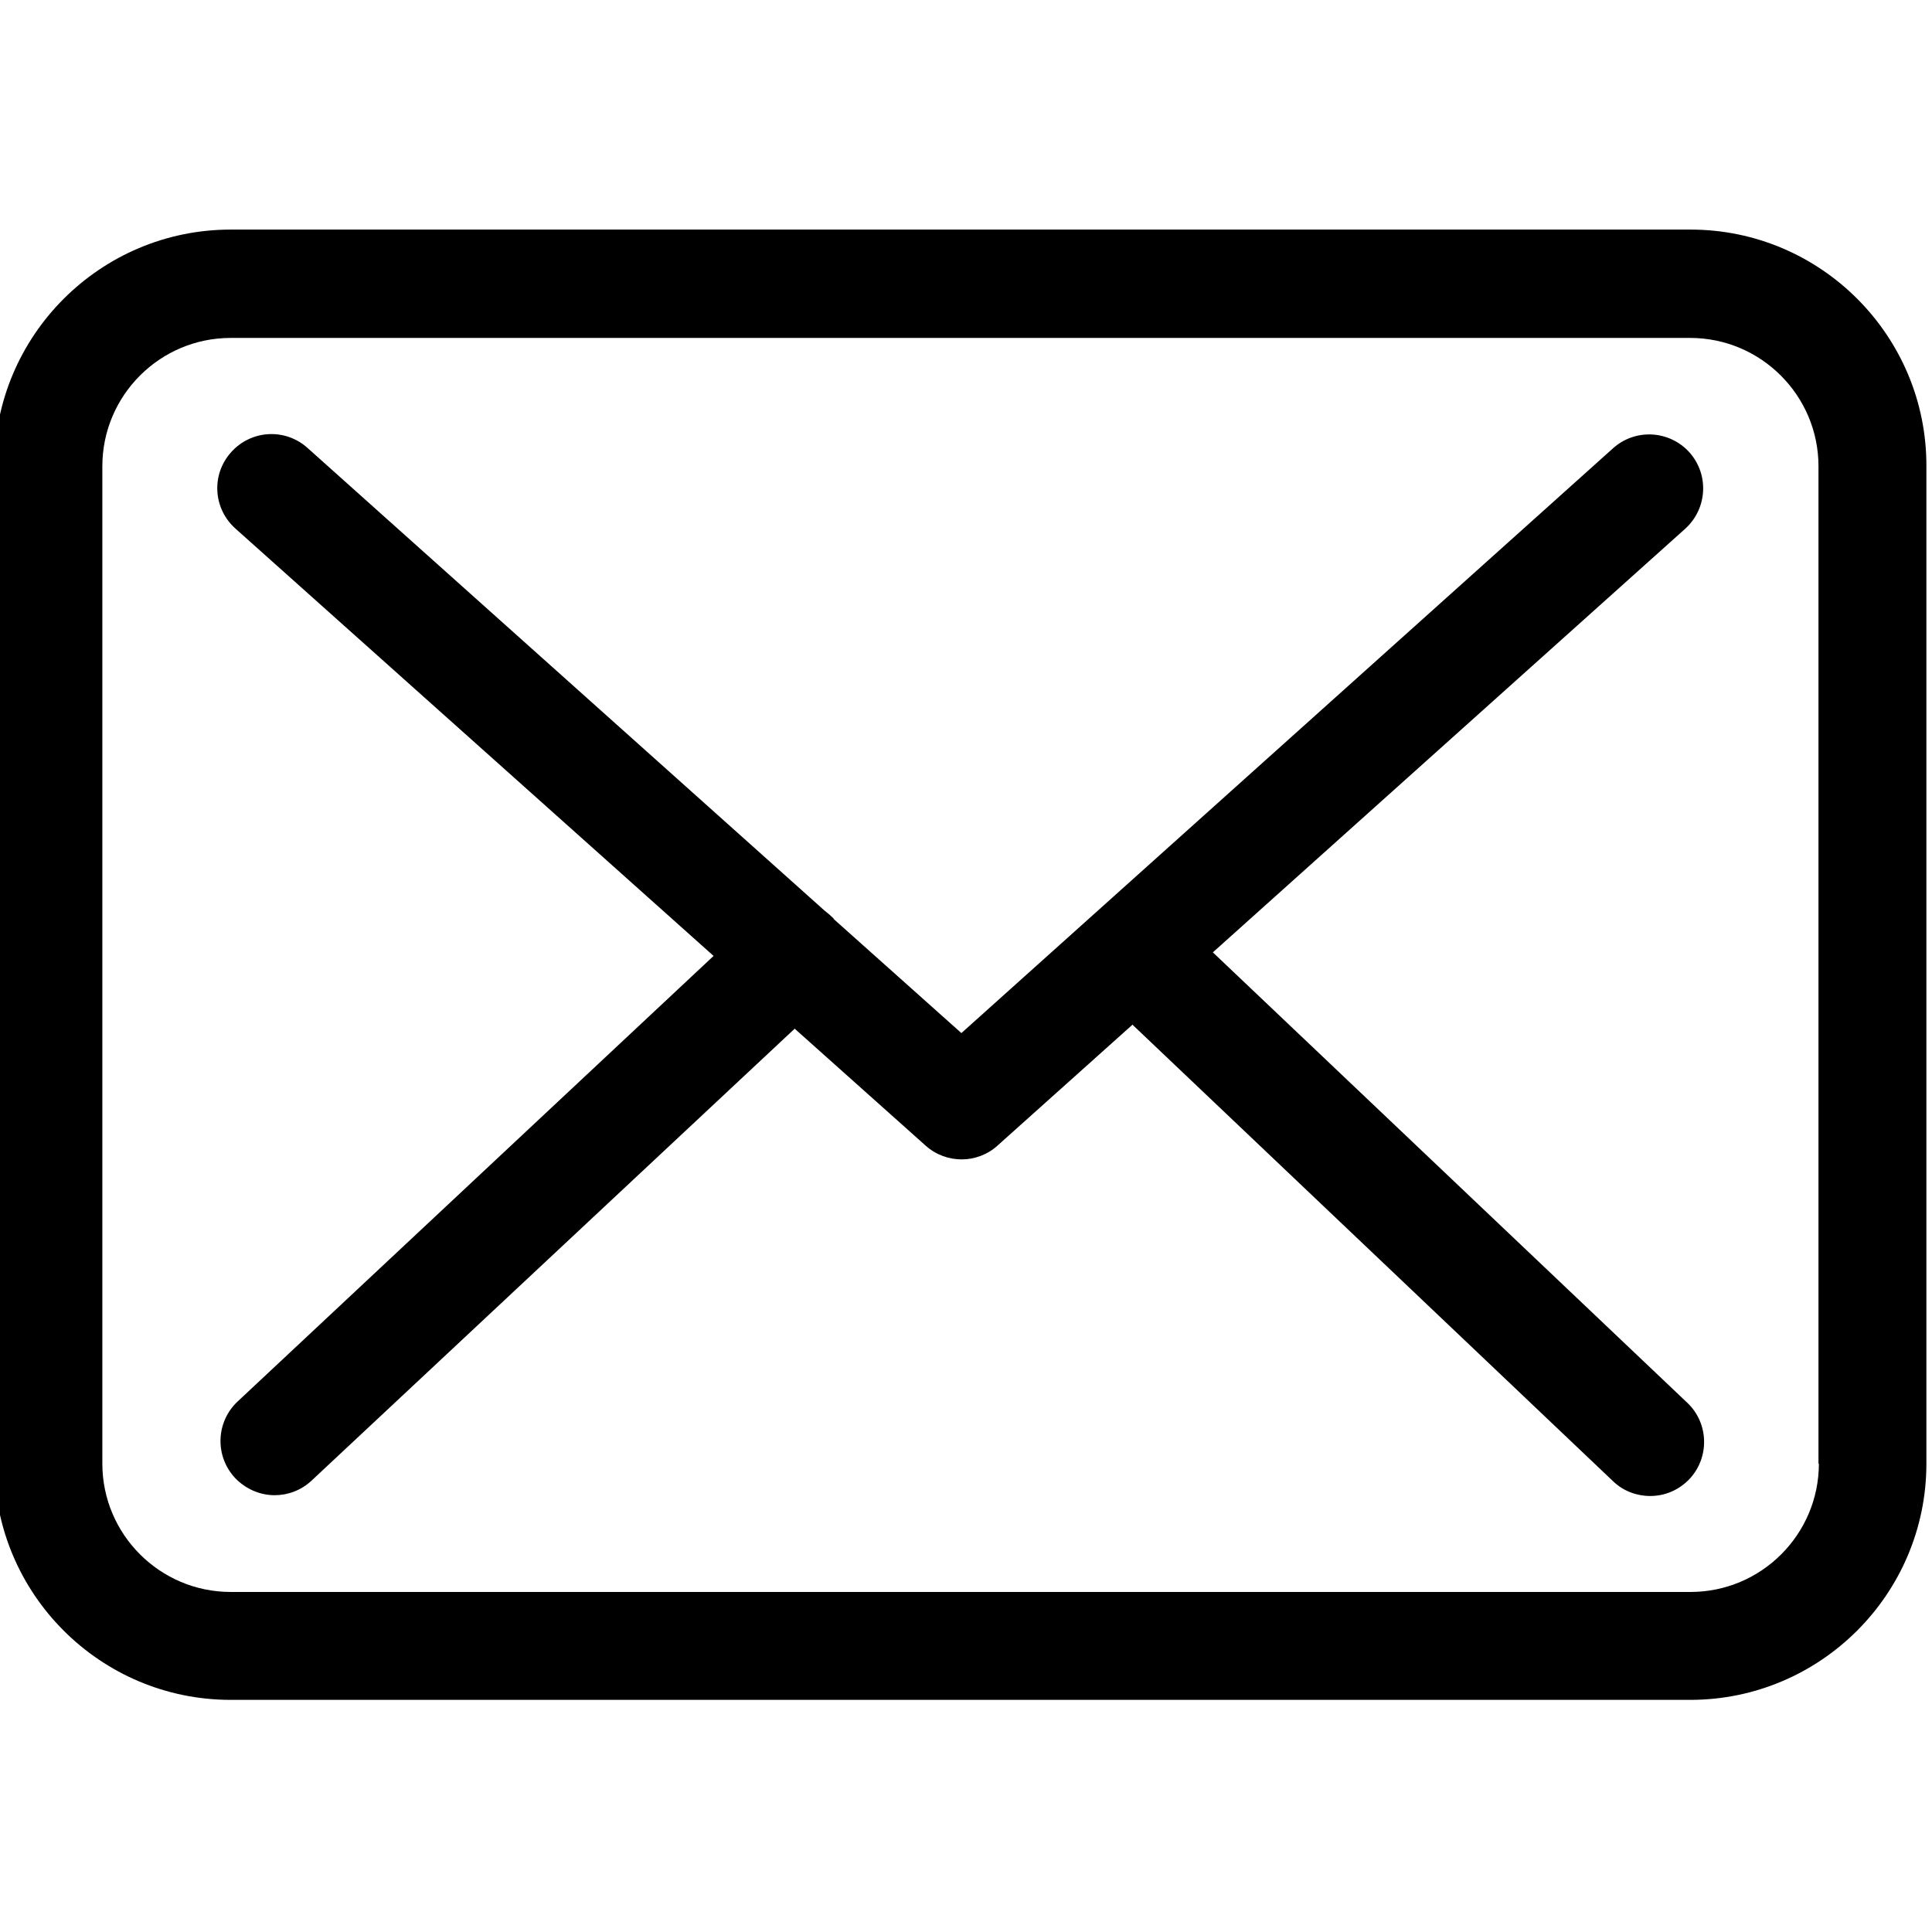 <?xml version="1.0" encoding="utf-8"?>
<!-- Generator: Adobe Illustrator 16.0.0, SVG Export Plug-In . SVG Version: 6.00 Build 0)  -->
<!DOCTYPE svg PUBLIC "-//W3C//DTD SVG 1.1//EN" "http://www.w3.org/Graphics/SVG/1.1/DTD/svg11.dtd">
<svg version="1.1" id="Layer_1" xmlns="http://www.w3.org/2000/svg" xmlns:xlink="http://www.w3.org/1999/xlink" x="0px" y="0px"
	 width="150px" height="150px" viewBox="0 0 150 150" enable-background="new 0 0 150 150" xml:space="preserve">
<g>
	<g>
		<path d="M131.253,17.825H17.908c-10.116,0-18.343,8.224-18.343,18.342v77.469c0,10.118,8.227,18.342,18.343,18.342h113.314
			c10.119,0,18.343-8.224,18.343-18.342V36.2C149.596,26.081,141.372,17.825,131.253,17.825z M141.217,113.636
			c0,5.492-4.47,9.963-9.964,9.963H17.908c-5.492,0-9.962-4.472-9.962-9.963V36.2c0-5.494,4.47-9.963,9.962-9.963h113.314
			c5.492,0,9.964,4.469,9.964,9.963v77.436H141.217z"/>
		<path d="M94.166,73.941l36.685-32.9c1.705-1.555,1.86-4.192,0.31-5.927c-1.552-1.709-4.191-1.865-5.926-0.31L74.642,80.208
			l-9.868-8.813c-0.032-0.03-0.062-0.06-0.062-0.093c-0.218-0.217-0.436-0.405-0.683-0.592L23.869,34.772
			c-1.739-1.552-4.377-1.397-5.929,0.342c-1.553,1.735-1.397,4.372,0.342,5.927l37.12,33.177l-36.965,34.605
			c-1.677,1.584-1.77,4.222-0.186,5.927c0.838,0.872,1.953,1.337,3.072,1.337c1.022,0,2.048-0.372,2.854-1.12l37.522-35.1
			l10.179,9.091c0.807,0.717,1.802,1.057,2.794,1.057c0.995,0,2.018-0.373,2.792-1.087l10.461-9.371l37.308,35.44
			c0.805,0.78,1.859,1.152,2.884,1.152c1.118,0,2.205-0.435,3.042-1.307c1.585-1.673,1.521-4.342-0.154-5.927L94.166,73.941z"/>
	</g>
</g>
</svg>
